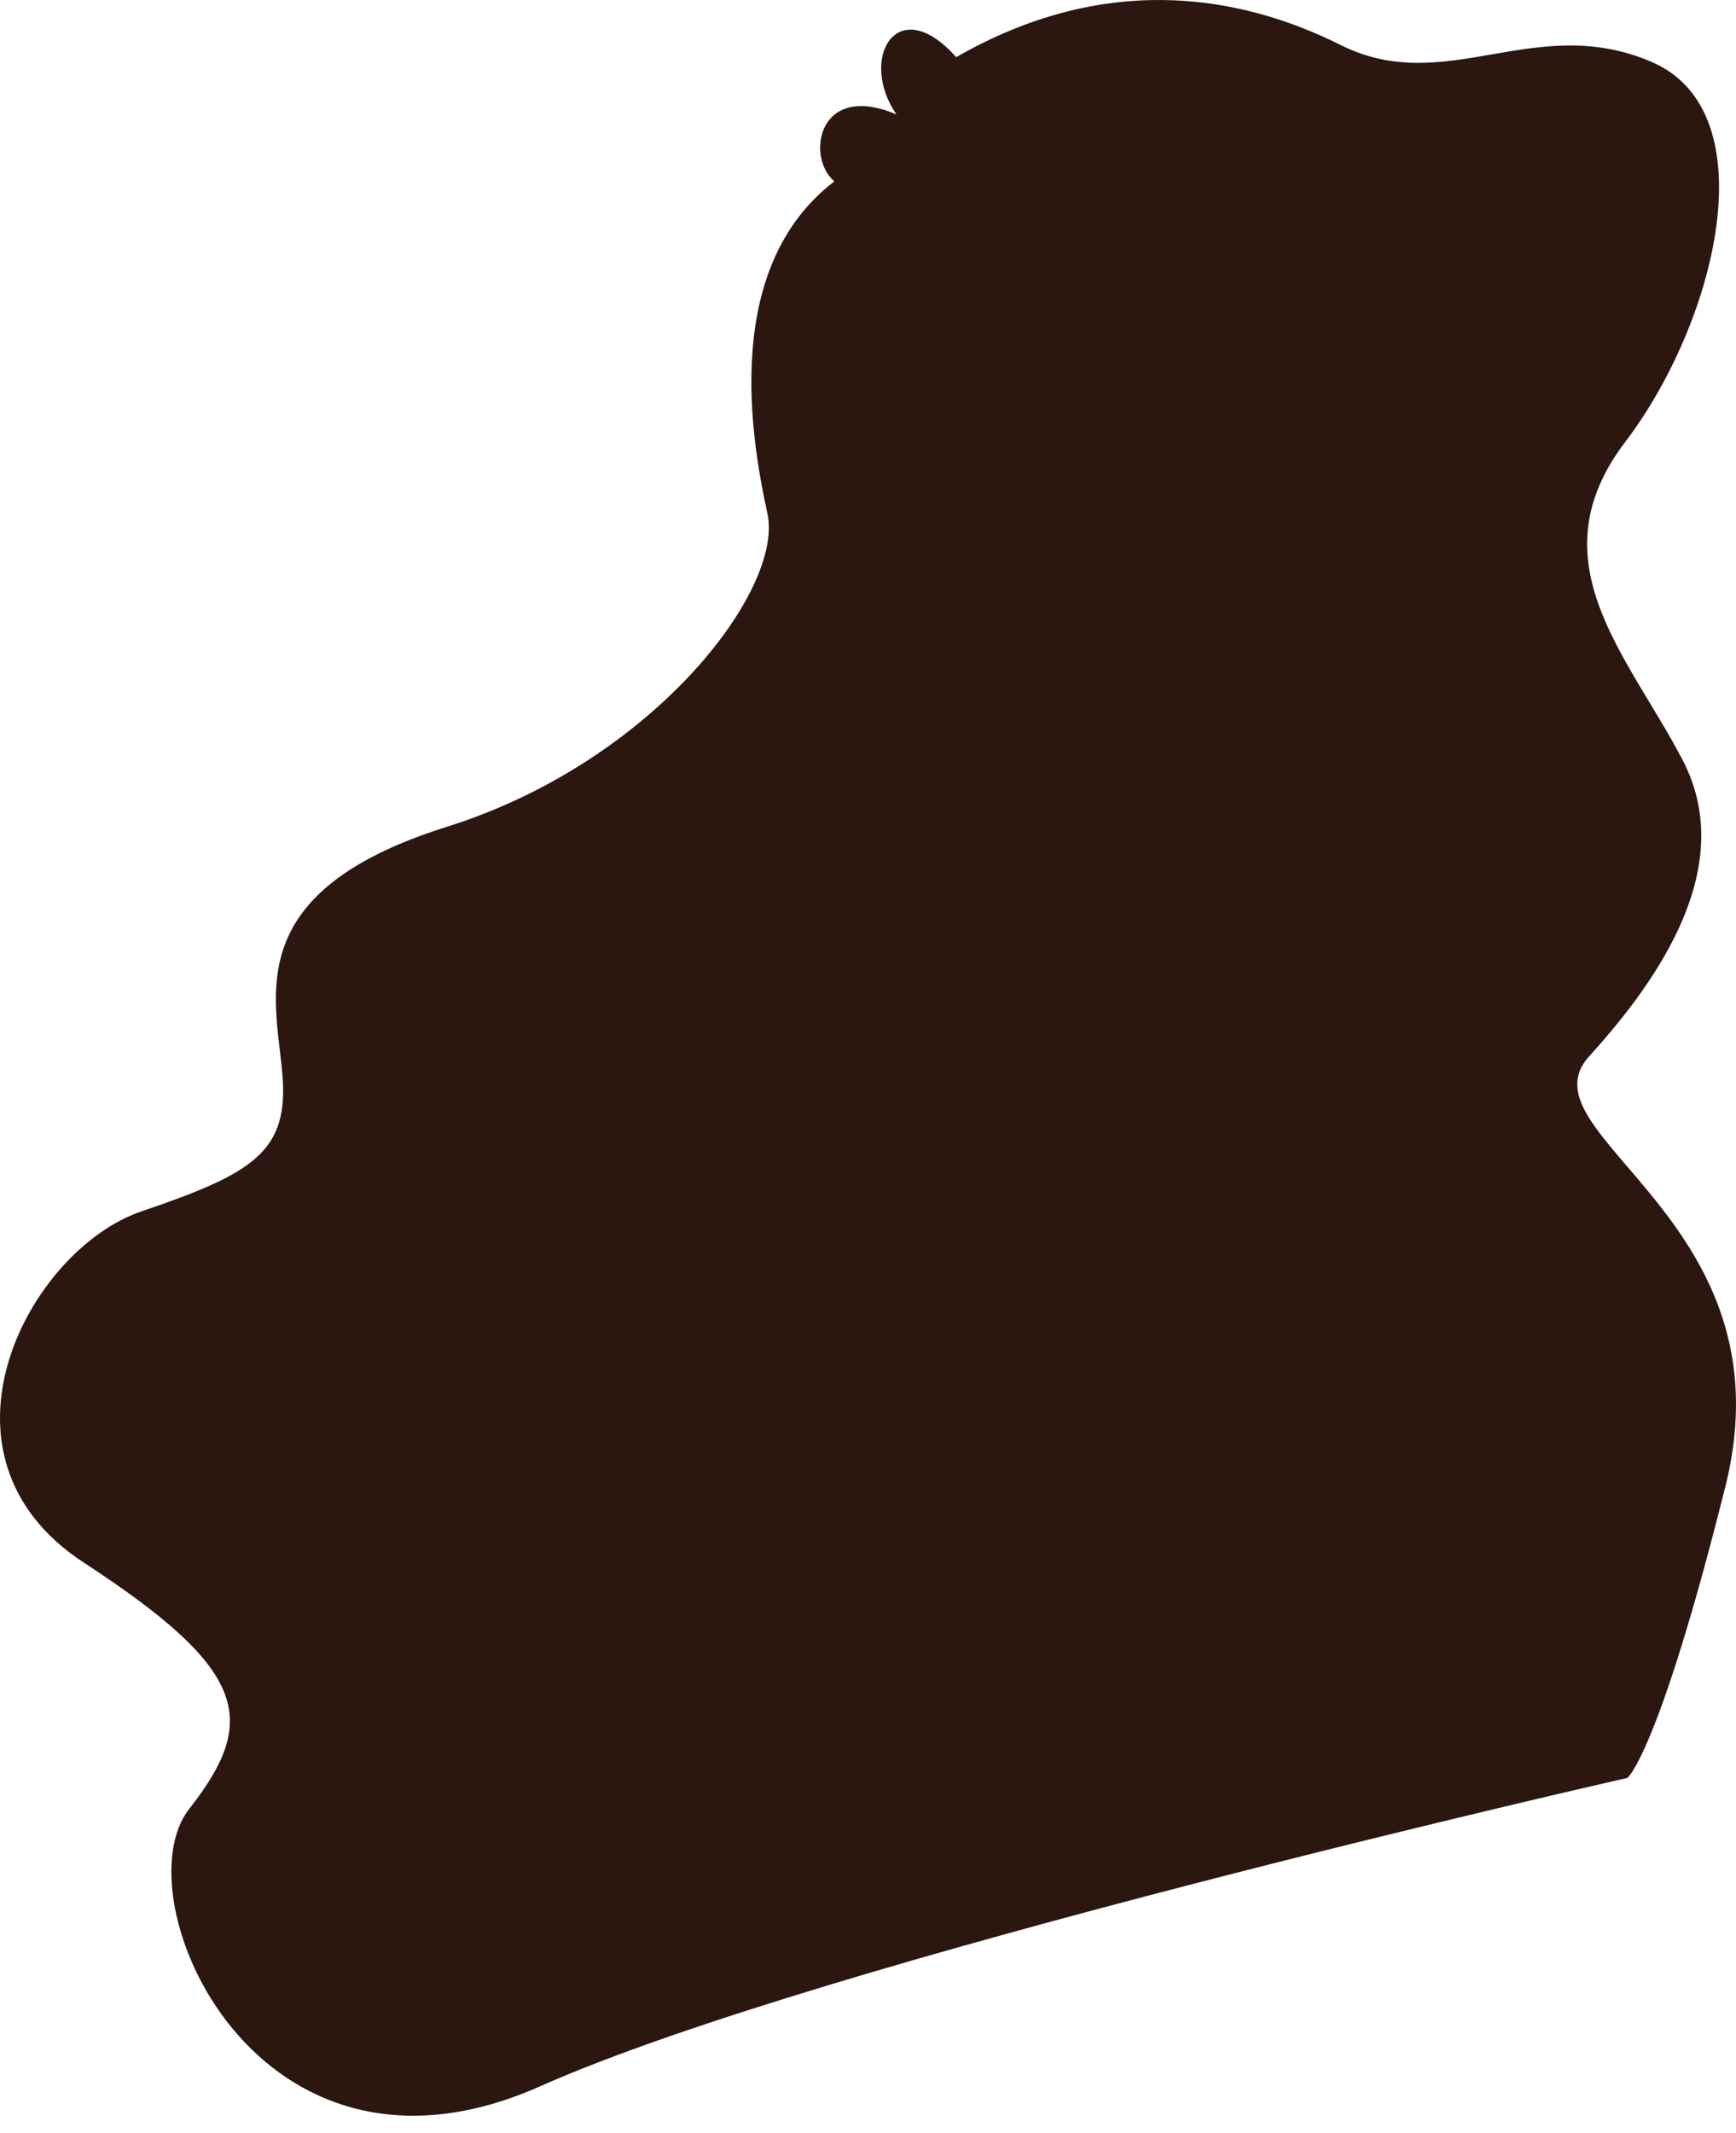 <svg width="70" height="86" viewBox="0 0 70 86" fill="none" xmlns="http://www.w3.org/2000/svg">
<path d="M64.085 42.575C66.976 39.397 70.059 34.868 67.843 30.629C65.627 26.389 61.869 22.631 65.535 17.813C69.201 12.996 71.311 4.518 66.594 2.495C61.877 0.471 58.309 3.939 54.069 1.819C49.83 -0.3 44.434 -1.071 38.557 2.305C36.149 -0.393 34.607 2.401 36.149 4.613C32.968 3.263 32.487 6.346 33.643 7.311C29.114 10.779 30.271 17.62 30.945 20.703C31.619 23.786 26.316 30.725 18.03 33.327C9.744 35.928 11.093 40.071 11.382 43.249C11.671 46.428 10.225 47.297 5.697 48.837C1.168 50.377 -3.264 58.664 3.389 63.001C10.042 67.337 10.423 69.36 7.628 72.925C4.833 76.49 10.326 89.202 21.792 84.1C33.258 78.999 65.623 71.673 65.623 71.673C65.623 71.673 66.875 70.709 69.573 59.919C72.271 49.129 61.195 45.755 64.085 42.575Z" fill="#2B1710"/>
</svg>
